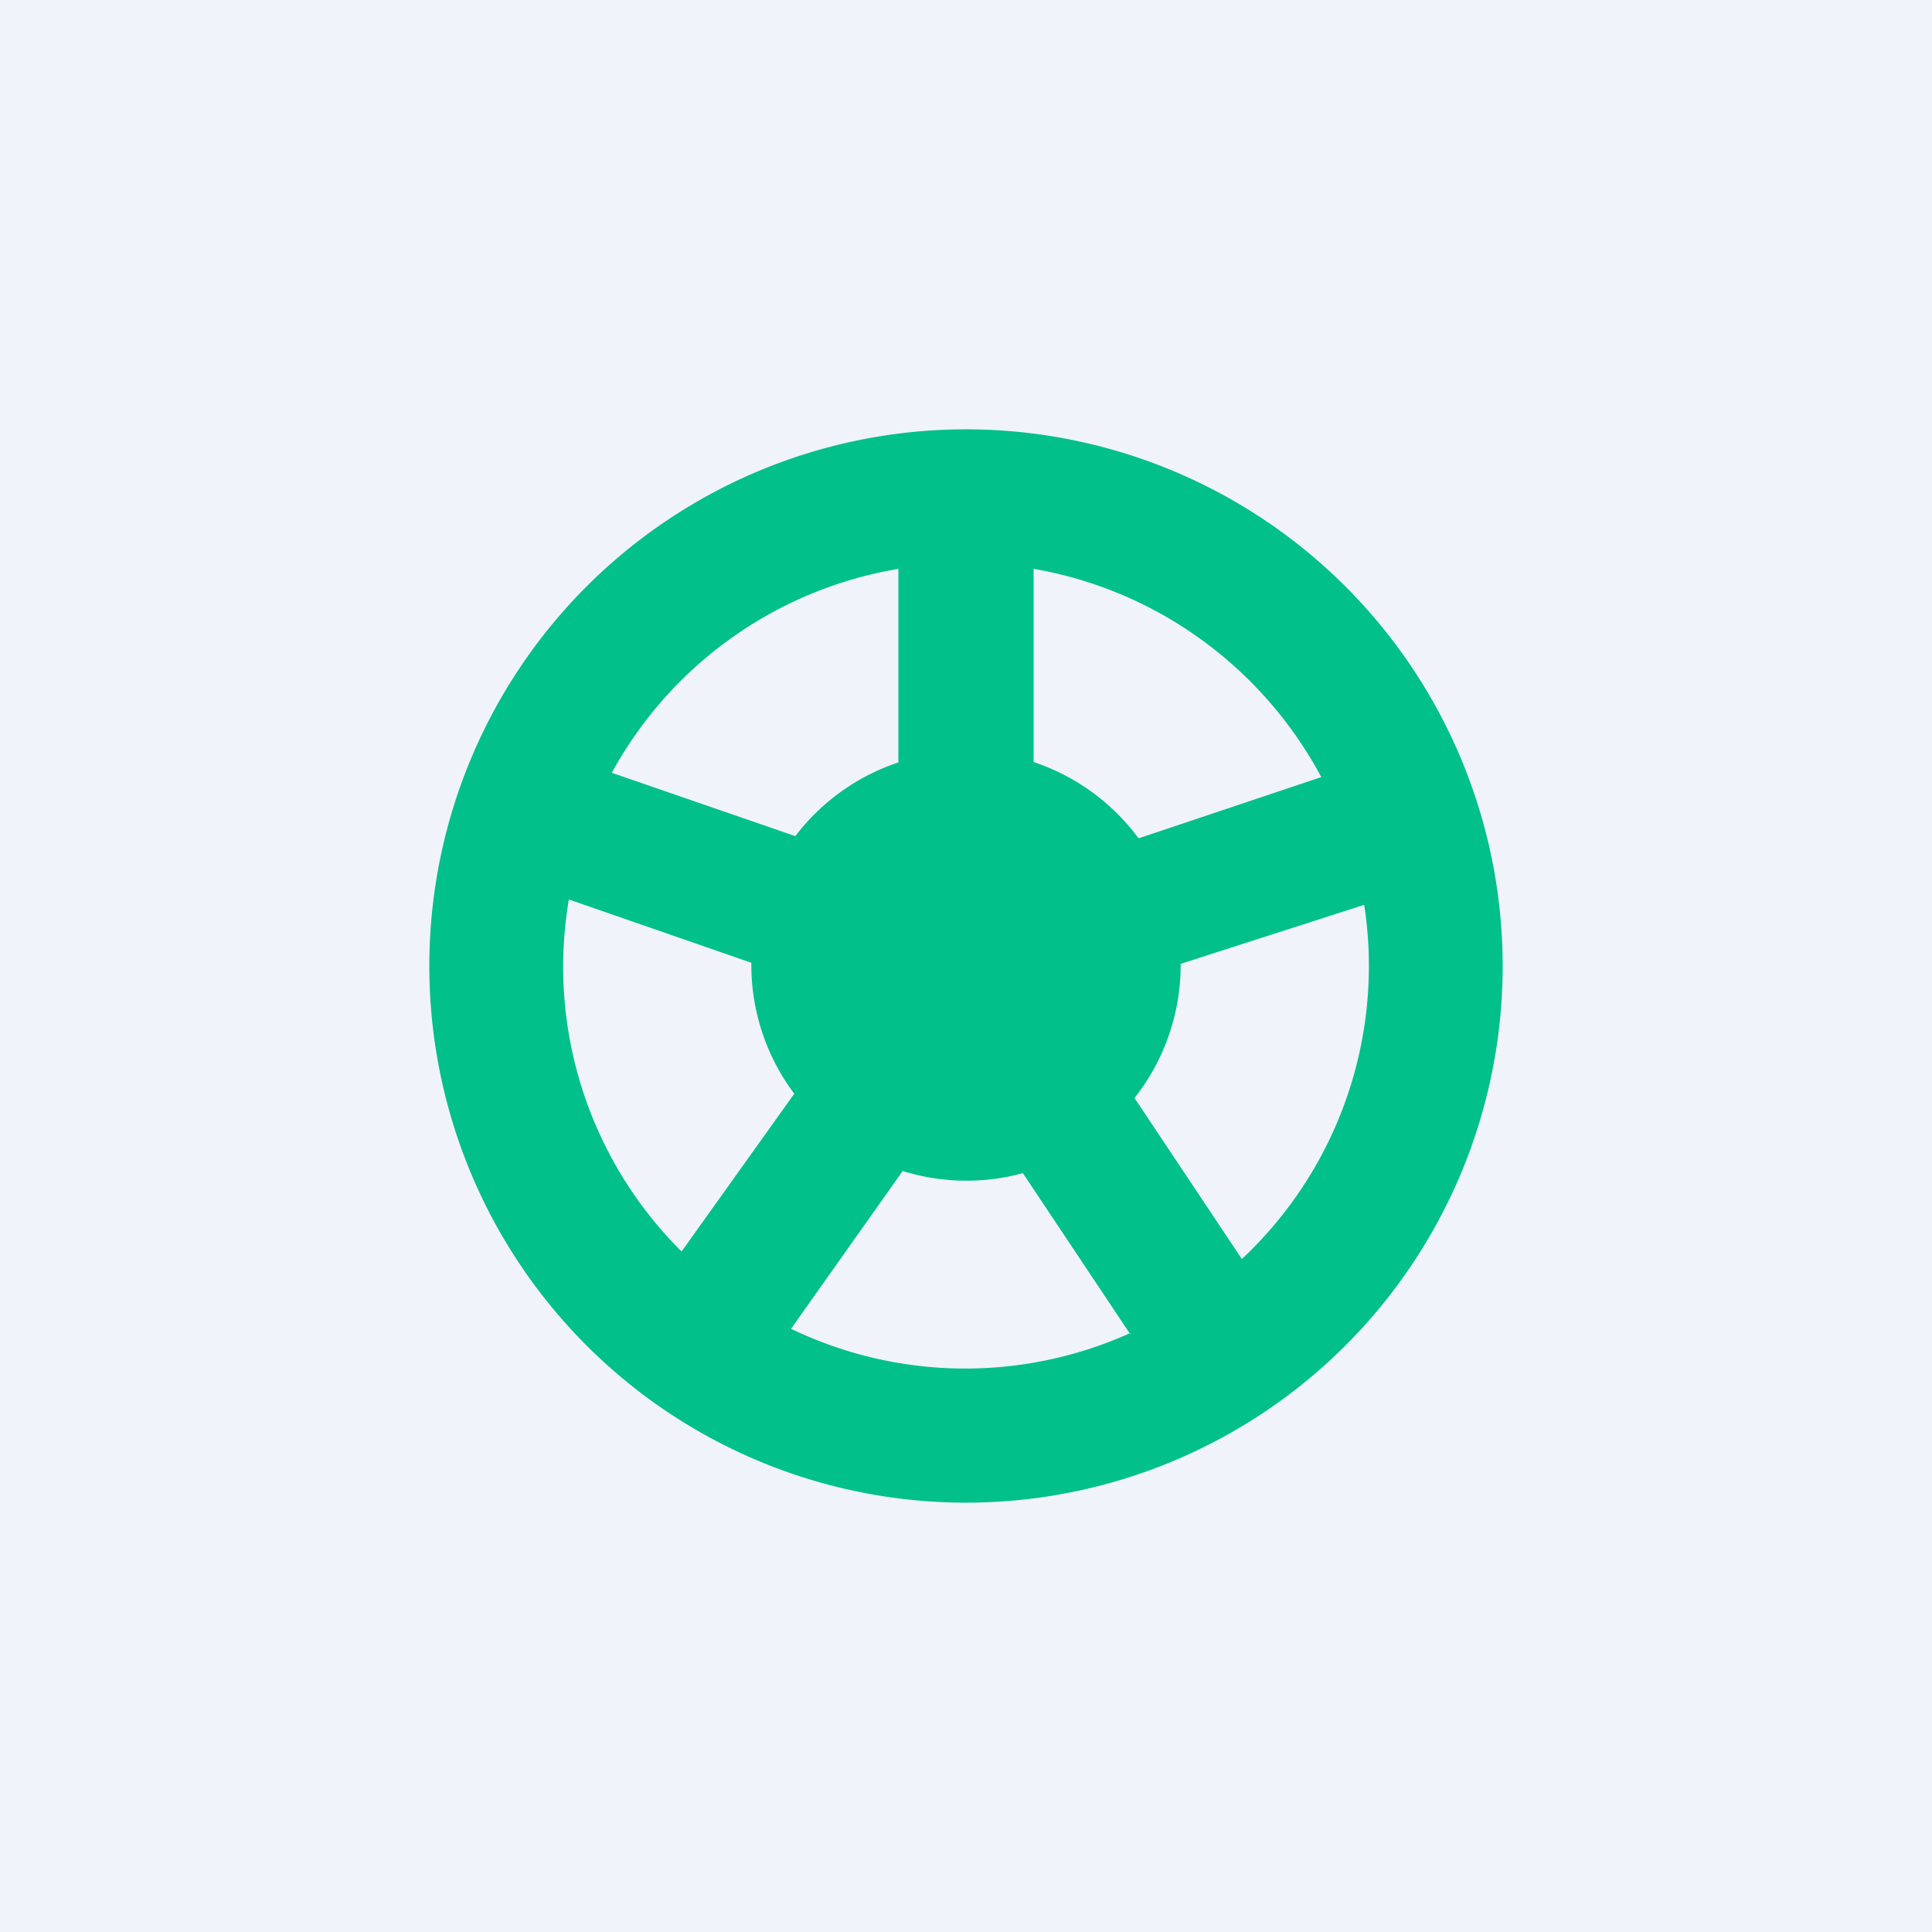 <!-- by TradingView --><svg width="18" height="18" viewBox="0 0 18 18" xmlns="http://www.w3.org/2000/svg"><path fill="#F0F3FA" d="M0 0h18v18H0z"/><path fill-rule="evenodd" d="M11.57 11.73a3.74 3.74 0 0 0 1.14-3.3L11 8.98V9a2 2 0 0 1-.43 1.23l1 1.5Zm-1.04.7-1-1.5a2 2 0 0 1-1.12-.02l-1.04 1.47a3.74 3.74 0 0 0 3.16.04Zm-4.18-.77A3.74 3.74 0 0 1 5.3 8.38l1.7.59V9a2 2 0 0 0 .4 1.19l-1.05 1.47ZM8.38 7.1a2 2 0 0 0-.97.69L5.7 7.2a3.75 3.75 0 0 1 2.67-1.9v1.8Zm2.22.7a2 2 0 0 0-.97-.7V5.3c1.16.2 2.14.93 2.68 1.94l-1.7.57ZM9 14A5 5 0 1 0 9 4a5 5 0 0 0 0 10Z" fill="#01C089"/></svg>